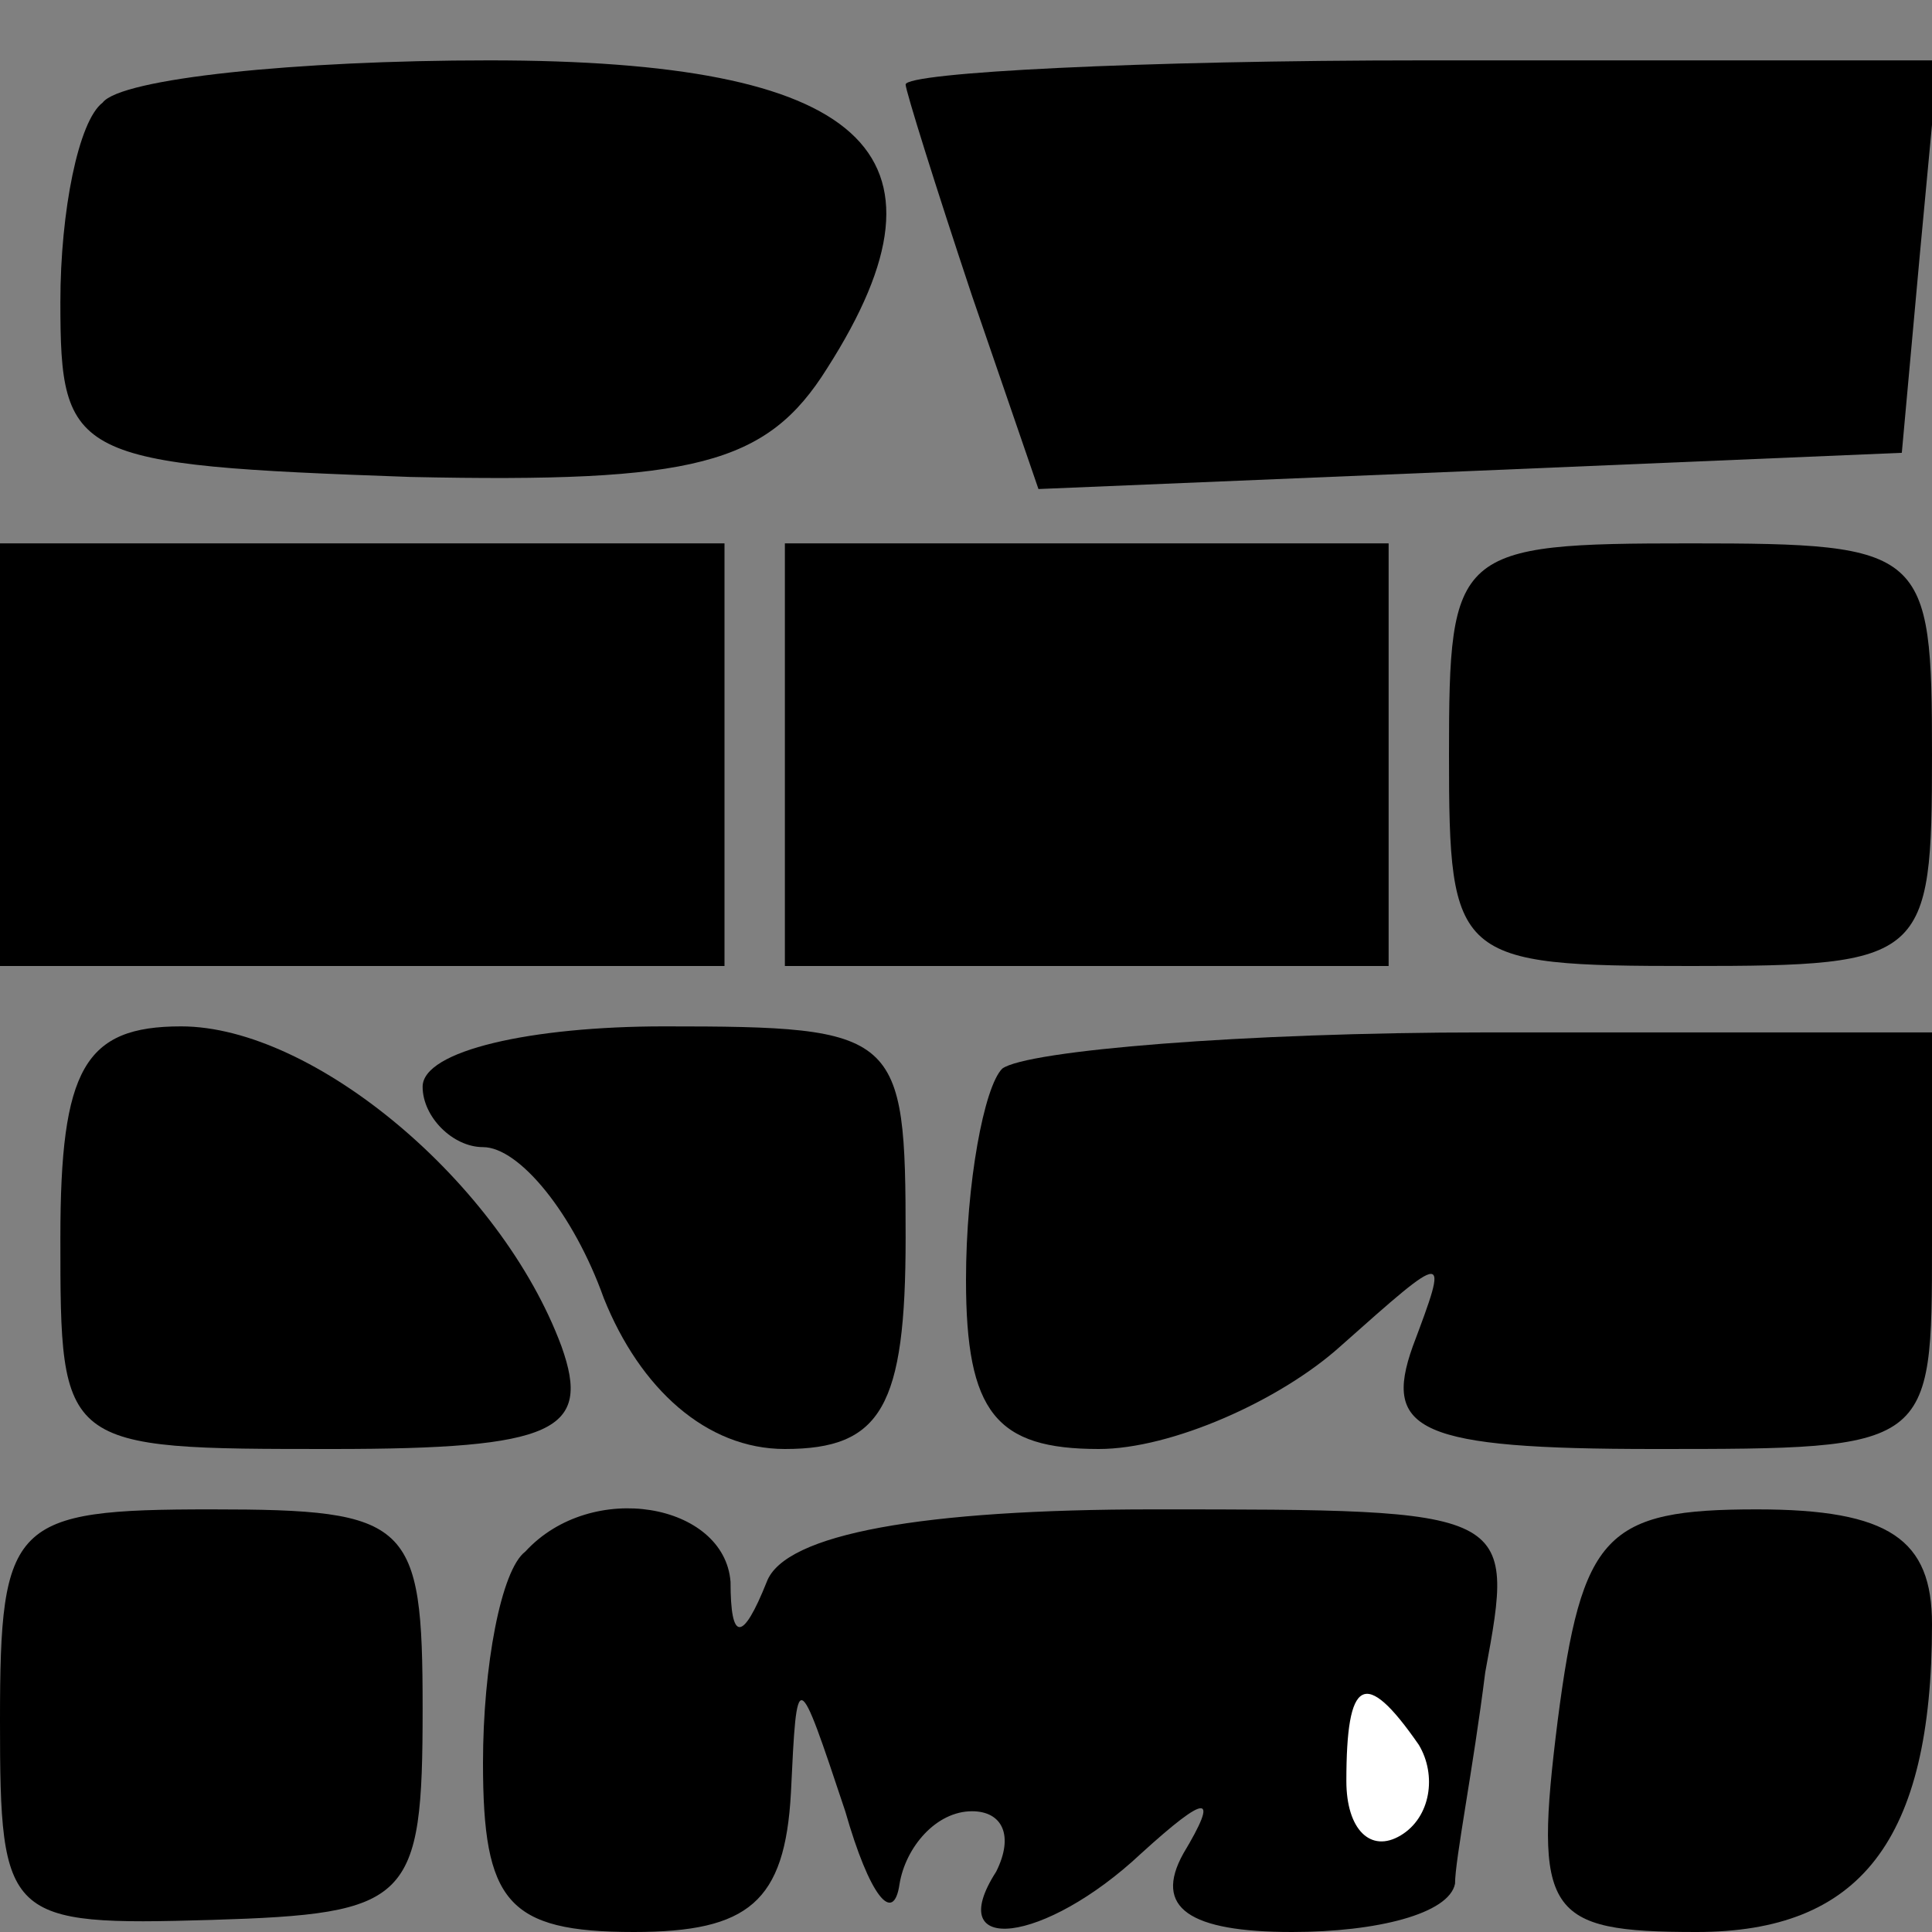 <?xml version="1.0" standalone="no"?>
<!DOCTYPE svg PUBLIC "-//W3C//DTD SVG 20010904//EN"
 "http://www.w3.org/TR/2001/REC-SVG-20010904/DTD/svg10.dtd">
<svg version="1.0" xmlns="http://www.w3.org/2000/svg"
 width="32pt" height="32pt" viewBox="0 0 32 32"
 preserveAspectRatio="xMidYMid meet">
<rect x="0" y="0" width="32" height="32" fill="#808080" stroke="none"/>
<g transform="translate(0,32) scale(0.1,-0.1)"
fill="#000000" stroke="none">
<path fill="#000000" stroke="none" d="M17 303 c-4 -3 -7 -18 -7 -33 0 -26 2
-27 58 -29 47 -1 59 2 69 18 23 36 6 51 -56 51 -32 0 -61 -3 -64 -7z"/>
<path fill="#000000" stroke="none" d="M150 306 c0 -1 5 -17 11 -35 l11 -32
72 3 71 3 3 33 3 32 -85 0 c-47 0 -86 -2 -86 -4z"/>
<path fill="#000000" stroke="none" d="M0 195 l0 -35 60 0 60 0 0 35 0 35 -60
0 -60 0 0 -35z"/>
<path fill="#000000" stroke="none" d="M130 195 l0 -35 50 0 50 0 0 35 0 35
-50 0 -50 0 0 -35z"/>
<path fill="#000000" stroke="none" d="M240 195 c0 -34 1 -35 40 -35 39 0 40
1 40 35 0 34 -1 35 -40 35 -39 0 -40 -1 -40 -35z"/>
<path fill="#000000" stroke="none" d="M10 115 c0 -35 0 -35 45 -35 37 0 43 3
38 17 -10 27 -41 53 -63 53 -16 0 -20 -7 -20 -35z"/>
<path fill="#000000" stroke="none" d="M70 140 c0 -5 5 -10 10 -10 6 0 15 -11
20 -25 6 -15 17 -25 30 -25 16 0 20 7 20 35 0 34 -1 35 -40 35 -22 0 -40 -4
-40 -10z"/>
<path fill="#000000" stroke="none" d="M166 143 c-3 -3 -6 -19 -6 -35 0 -22 5
-28 22 -28 12 0 30 8 40 17 18 16 18 16 12 0 -5 -14 1 -17 40 -17 46 0 46 0
46 34 l0 35 -74 0 c-40 0 -76 -3 -80 -6z"/>
<path fill="#000000" stroke="none" d="M0 35 c0 -33 1 -34 35 -33 33 1 35 3
35 35 0 31 -2 33 -35 33 -33 0 -35 -2 -35 -35z"/>
<path fill="#000000" stroke="none" d="M87 63 c-4 -3 -7 -19 -7 -35 0 -23 4
-28 25 -28 19 0 25 5 26 23 1 21 1 21 9 -3 4 -14 8 -19 9 -12 1 6 6 12 12 12
5 0 7 -4 4 -10 -9 -14 8 -12 24 3 11 10 13 10 7 0 -5 -9 1 -13 18 -13 14 0 26
3 27 8 0 4 3 19 5 35 5 27 5 27 -55 27 -38 0 -61 -4 -64 -12 -4 -10 -6 -10 -6
0 -1 13 -23 17 -34 5z"/>
<path fill="#ffffff" stroke="none" d="M235 31 c3 -5 2 -12 -3 -15 -5 -3 -9 1
-9 9 0 17 3 19 12 6z"/>
<path fill="#000000" stroke="none" d="M258 35 c-4 -32 -2 -35 23 -35 27 0 39
15 39 51 0 14 -7 19 -29 19 -25 0 -29 -4 -33 -35z"/>
</g>
</svg>
